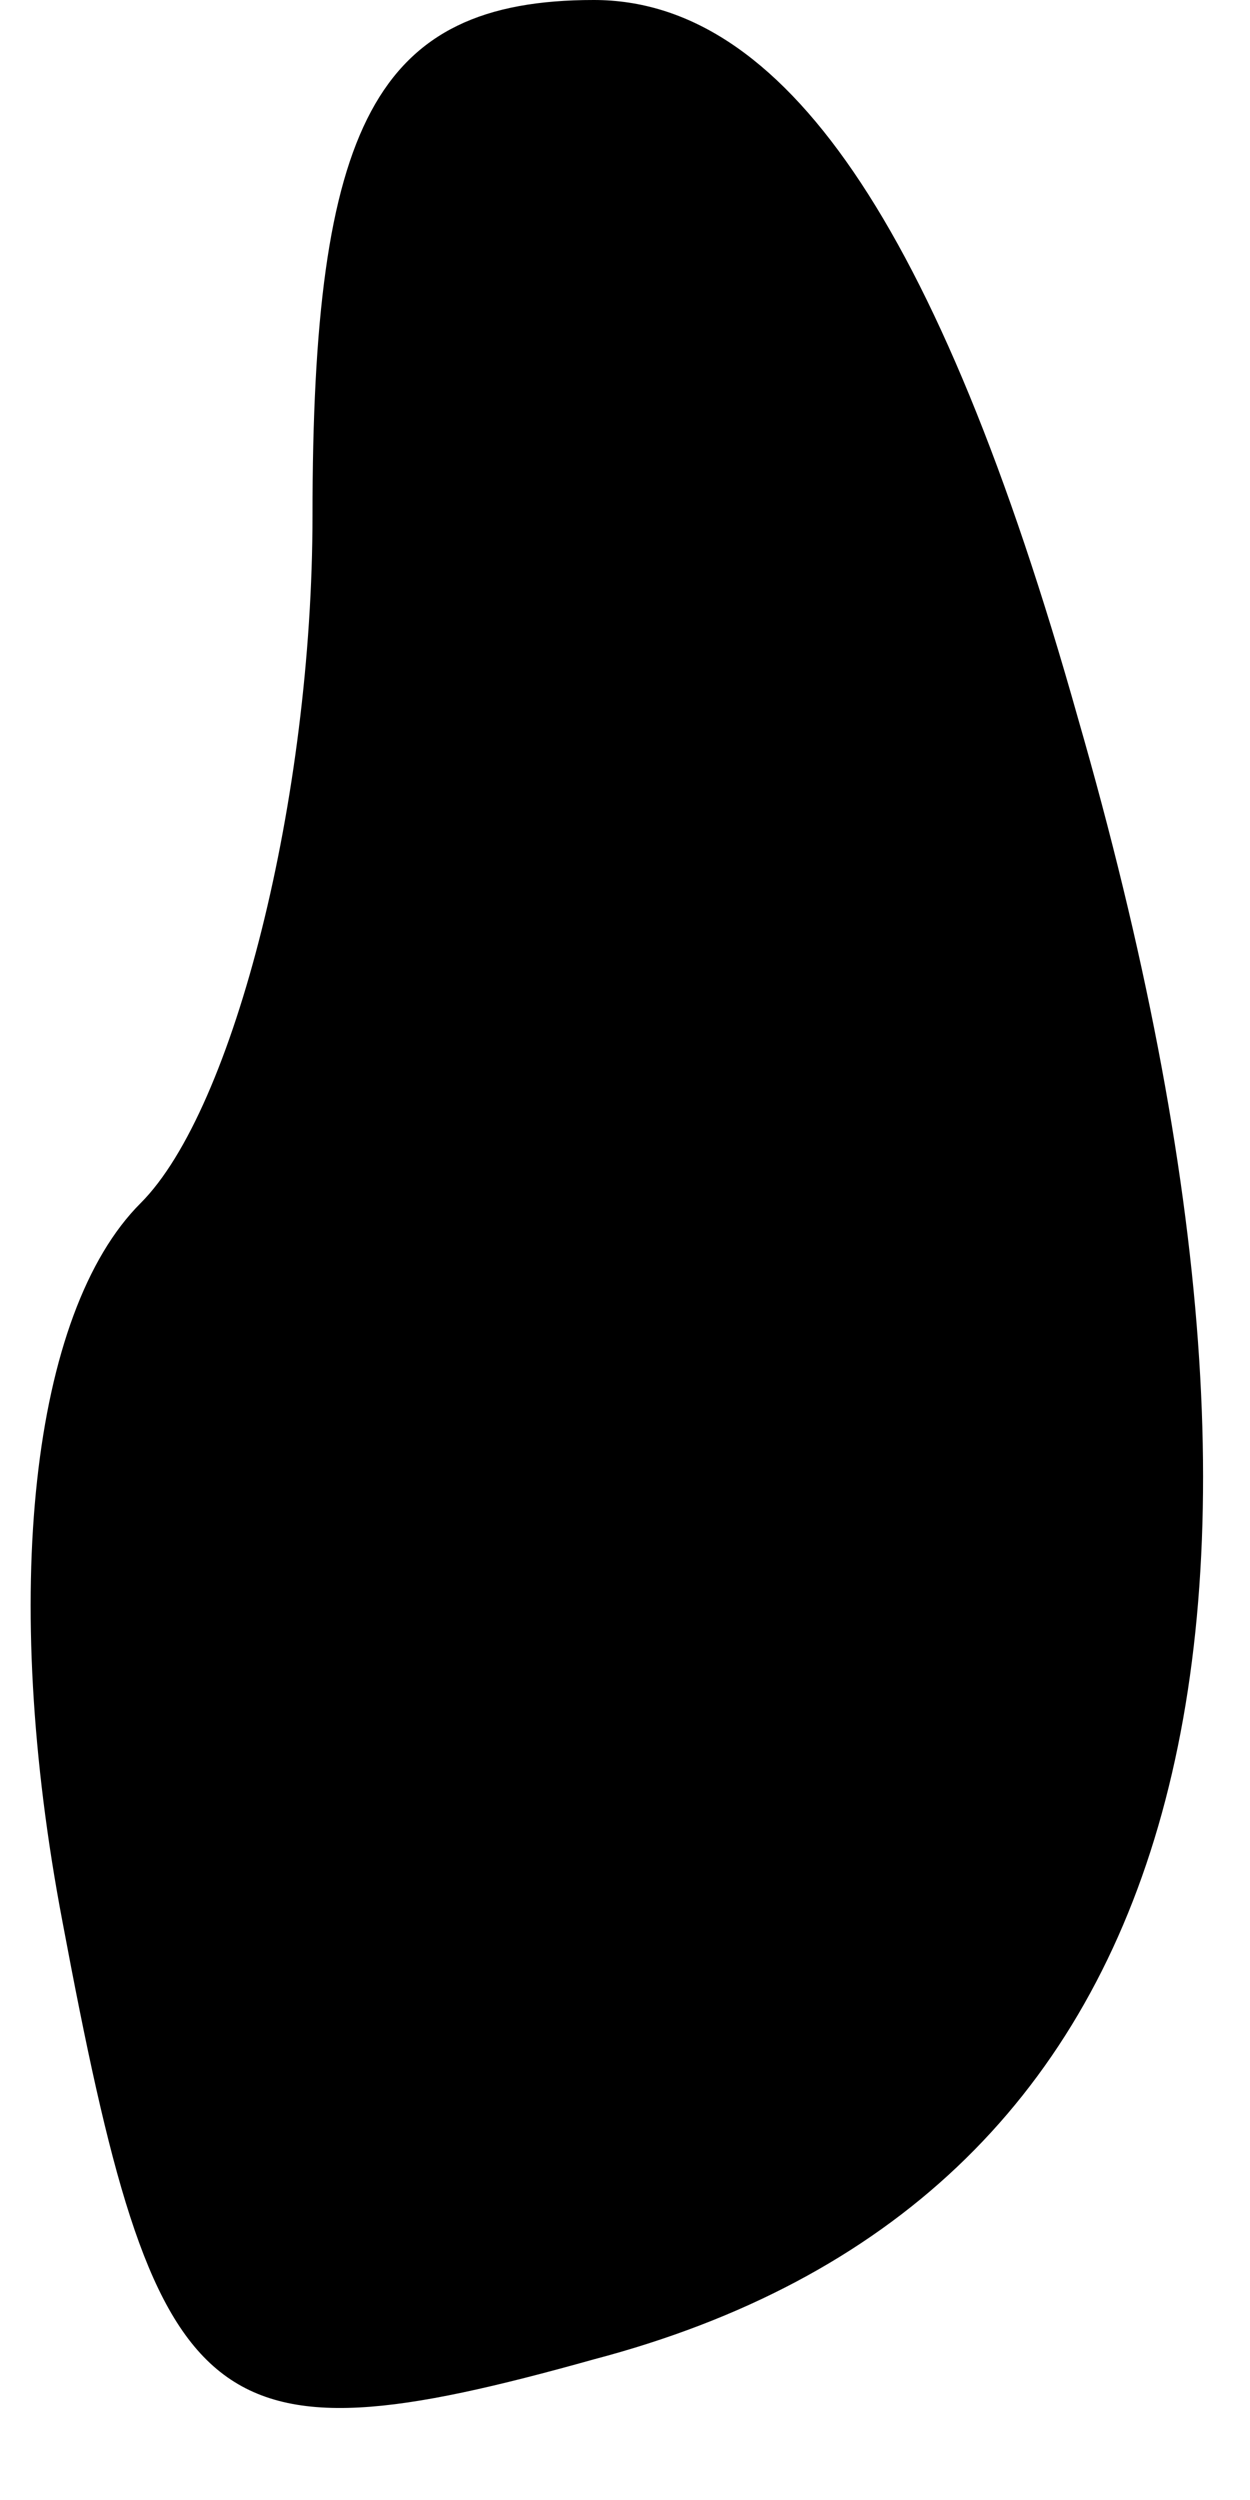 <?xml version="1.0" standalone="no"?>
<!DOCTYPE svg PUBLIC "-//W3C//DTD SVG 20010904//EN"
 "http://www.w3.org/TR/2001/REC-SVG-20010904/DTD/svg10.dtd">
<svg version="1.0" xmlns="http://www.w3.org/2000/svg"
 width="8pt" height="16pt" viewBox="0 0 8 16"
 preserveAspectRatio="xMidYMid meet">
<g transform="translate(0,16) scale(0.1,-0.1)"
fill="#000000" stroke="none">
<path fill="#000000" stroke="none" d="M20 127 c0 -18 -5 -38 -11 -44 -7 -7
-9 -25 -5 -46 6 -32 9 -35 34 -28 38 10 48 46 31 105 -9 32 -19 46 -31 46 -14
0 -18 -8 -18 -33z"/>
</g>
</svg>
